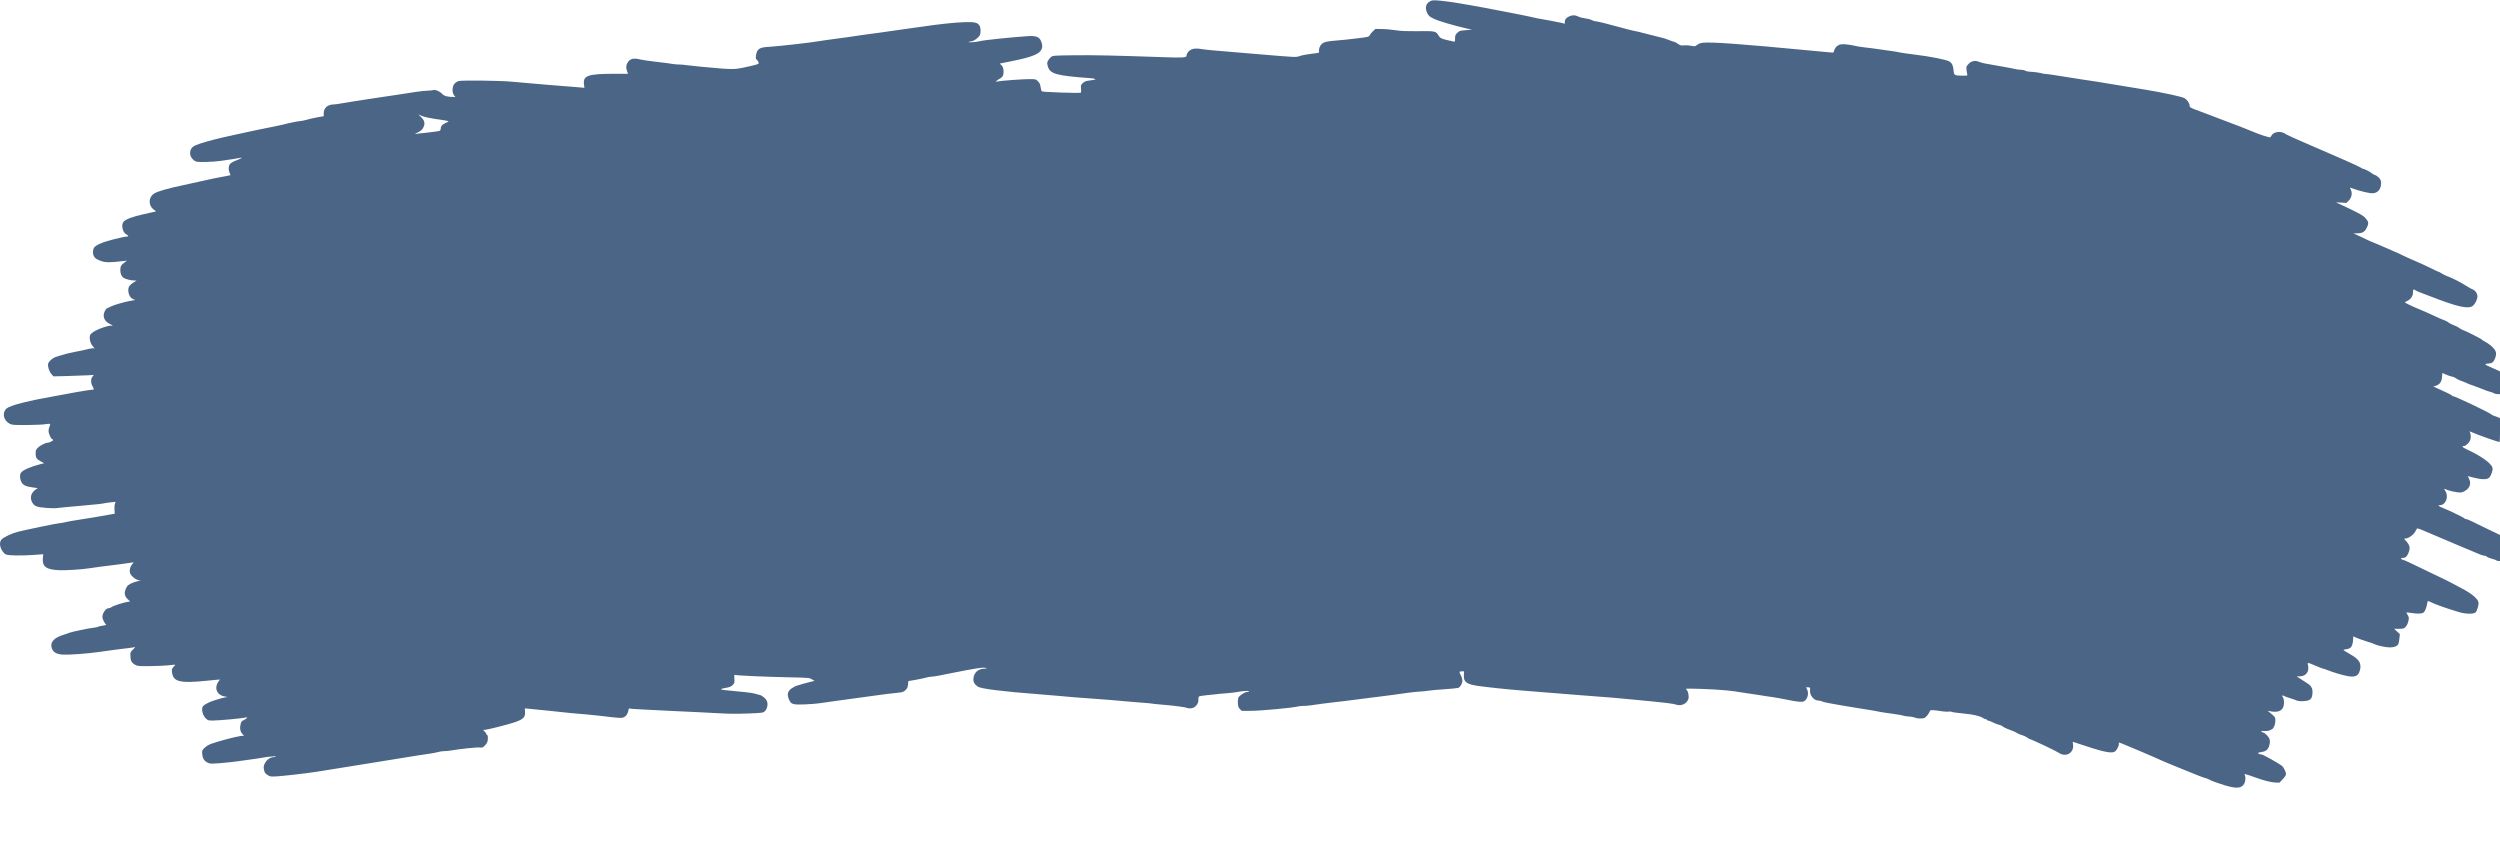 <?xml version="1.0" standalone="no"?>
<!DOCTYPE svg PUBLIC "-//W3C//DTD SVG 20010904//EN"
 "http://www.w3.org/TR/2001/REC-SVG-20010904/DTD/svg10.dtd">
<svg version="1.0" xmlns="http://www.w3.org/2000/svg"
 width="3761pt" height="1269pt" viewBox="0 0 3761 1269"
 preserveAspectRatio="xMidYMid meet">
<g transform="translate(0,1269) scale(0.1,-0.1)"
fill="#4B6587" stroke="none">
<path d="M21524 12676 c-73 -32 -93 -104 -51 -186 19 -39 33 -50 97 -82 69
-34 304 -103 500 -148 l75 -17 -94 -7 c-89 -7 -97 -10 -128 -41 -29 -29 -33
-40 -33 -85 0 -44 -2 -51 -17 -46 -10 3 -50 12 -89 20 -94 20 -120 33 -143 72
-39 66 -47 68 -310 65 -180 -1 -260 2 -336 14 -55 9 -146 18 -202 18 l-102 2
-36 -35 c-20 -19 -43 -47 -50 -61 -13 -24 -21 -26 -197 -47 -101 -13 -239 -27
-308 -32 -138 -11 -184 -22 -217 -53 -27 -24 -47 -80 -39 -110 5 -22 2 -23
-107 -35 -62 -7 -141 -21 -177 -33 -73 -23 -22 -25 -690 31 -390 33 -478 41
-595 50 -71 6 -155 15 -186 20 -117 21 -175 8 -218 -46 -12 -15 -21 -37 -21
-49 0 -32 -43 -36 -345 -25 -730 25 -1029 32 -1332 29 -316 -4 -333 -5 -360
-25 -15 -11 -36 -37 -46 -56 -17 -34 -17 -40 -2 -90 32 -110 131 -137 628
-173 93 -7 113 -19 47 -29 -22 -3 -59 -9 -82 -12 -27 -4 -52 -17 -71 -36 -28
-27 -29 -33 -24 -84 4 -41 2 -56 -8 -60 -7 -3 -140 -1 -295 4 -219 7 -284 12
-290 22 -5 8 -12 37 -16 64 -5 38 -14 58 -39 83 -33 33 -33 33 -132 33 -101 0
-434 -25 -481 -36 -27 -7 -27 -7 -7 12 12 11 34 26 50 34 42 22 57 56 52 118
-3 41 -10 59 -30 80 l-27 26 160 32 c295 59 416 102 458 164 27 40 28 84 3
143 -28 65 -77 82 -209 73 -256 -18 -668 -61 -717 -76 -43 -13 -185 -22 -160
-11 11 5 29 10 41 10 34 1 111 59 125 93 17 41 14 114 -7 145 -28 44 -72 54
-217 50 -151 -4 -428 -34 -672 -72 -49 -7 -128 -19 -175 -24 -47 -6 -148 -20
-225 -32 -77 -11 -171 -24 -210 -30 -38 -5 -99 -13 -135 -18 -36 -5 -101 -14
-145 -20 -44 -6 -123 -18 -175 -26 -94 -14 -267 -38 -365 -50 -27 -3 -72 -10
-100 -15 -95 -18 -560 -71 -703 -81 -152 -9 -183 -18 -215 -60 -21 -29 -35
-117 -21 -128 5 -3 18 -19 28 -35 23 -37 20 -38 -119 -71 -196 -46 -240 -50
-418 -37 -203 16 -451 40 -540 52 -37 6 -90 10 -117 10 -27 0 -71 4 -97 9 -26
6 -133 19 -238 31 -104 12 -215 28 -246 36 -102 25 -150 12 -188 -49 -24 -39
-26 -76 -7 -129 l14 -38 -202 0 c-400 0 -476 -26 -461 -158 l7 -53 -64 6 c-35
3 -259 21 -498 40 -239 20 -478 40 -530 46 -145 16 -754 24 -800 10 -21 -6
-50 -25 -64 -42 -35 -41 -37 -132 -5 -173 l20 -26 -33 1 c-94 2 -138 15 -171
51 -32 35 -106 66 -127 53 -6 -3 -49 -8 -98 -10 -77 -4 -192 -19 -507 -70 -49
-8 -108 -16 -130 -19 -22 -3 -96 -14 -165 -25 -69 -11 -190 -29 -270 -41 -80
-12 -178 -28 -218 -36 -40 -8 -89 -14 -110 -15 -93 -1 -152 -53 -152 -134 l0
-43 -97 -17 c-54 -10 -125 -26 -158 -36 -33 -10 -73 -19 -88 -19 -29 0 -177
-30 -277 -56 -30 -7 -80 -18 -110 -24 -74 -13 -418 -85 -555 -116 -60 -13
-162 -36 -225 -50 -183 -42 -346 -88 -418 -120 -57 -25 -82 -63 -82 -123 0
-48 47 -109 94 -122 42 -12 243 -6 361 10 137 19 282 41 305 47 44 10 8 -11
-67 -40 -43 -16 -81 -38 -93 -53 -24 -30 -26 -86 -6 -134 l14 -34 -56 -12
c-32 -6 -86 -17 -122 -23 -36 -6 -121 -24 -190 -40 -69 -16 -224 -50 -345 -76
-232 -49 -379 -91 -433 -124 -93 -57 -94 -185 -3 -247 32 -22 32 -22 9 -28
-12 -3 -92 -21 -177 -40 -157 -35 -248 -69 -288 -107 -45 -42 -22 -162 36
-193 40 -20 39 -35 -1 -35 -18 0 -108 -20 -199 -43 -178 -46 -273 -90 -290
-135 -25 -65 -4 -134 48 -161 89 -45 143 -53 275 -41 68 6 137 13 153 16 29 6
29 5 -12 -25 -52 -38 -63 -58 -63 -116 0 -53 19 -95 52 -117 26 -17 113 -38
161 -38 l32 0 -47 -30 c-58 -37 -78 -65 -78 -112 0 -63 28 -118 69 -136 l36
-15 -79 -14 c-87 -15 -249 -63 -293 -86 -15 -9 -36 -18 -45 -21 -28 -8 -58
-67 -58 -111 0 -55 33 -100 95 -130 49 -23 49 -23 18 -24 -73 -2 -243 -67
-292 -112 -26 -23 -31 -35 -31 -74 0 -48 19 -95 53 -132 l20 -23 -29 0 c-16 0
-54 -7 -84 -15 -30 -8 -115 -26 -188 -40 -74 -14 -157 -34 -185 -45 -29 -10
-65 -21 -82 -25 -49 -10 -122 -69 -130 -105 -10 -44 11 -111 47 -155 l31 -37
211 5 c116 3 253 8 304 11 l93 6 -20 -26 c-29 -37 -27 -98 4 -151 14 -27 19
-43 12 -43 -25 -1 -156 -21 -257 -39 -58 -11 -170 -32 -250 -46 -484 -85 -745
-151 -803 -202 -70 -63 -45 -180 49 -228 36 -18 57 -20 259 -19 121 1 247 6
279 13 33 6 64 7 68 3 5 -5 2 -22 -7 -38 -8 -16 -15 -45 -15 -64 0 -42 33
-118 55 -126 8 -3 15 -9 15 -13 0 -12 -57 -41 -82 -41 -35 0 -119 -44 -153
-79 -26 -28 -30 -40 -29 -86 0 -63 16 -85 84 -120 l45 -23 -45 -11 c-164 -43
-275 -91 -305 -133 -20 -30 -19 -84 4 -134 23 -51 67 -73 172 -87 l77 -10 -31
-21 c-72 -50 -92 -126 -51 -197 33 -56 68 -69 210 -80 70 -5 134 -7 143 -4 9
2 75 9 146 15 72 6 195 17 275 25 80 7 174 17 210 20 36 3 83 10 105 15 22 5
68 11 102 14 l62 6 -11 -31 c-6 -16 -8 -56 -6 -89 l4 -58 -55 -10 c-122 -23
-345 -60 -526 -88 -55 -8 -126 -21 -158 -29 -32 -8 -71 -15 -85 -15 -32 0
-521 -101 -636 -131 -89 -23 -206 -78 -242 -114 -43 -43 -27 -137 33 -202 25
-27 37 -31 103 -36 86 -7 262 -3 397 8 l93 8 -6 -64 c-10 -124 52 -169 244
-177 111 -4 336 10 457 29 85 13 275 39 370 49 44 5 109 14 145 19 36 5 85 12
109 16 l43 6 -25 -31 c-29 -35 -43 -87 -32 -127 10 -40 78 -101 122 -109 l38
-7 -50 -12 c-71 -17 -138 -50 -153 -76 -51 -82 -47 -145 13 -197 l33 -30 -31
-5 c-61 -8 -222 -60 -246 -78 -13 -11 -34 -19 -47 -19 -42 0 -94 -74 -94 -134
0 -27 34 -96 53 -108 14 -9 -1 -14 -63 -23 -24 -3 -49 -10 -55 -14 -5 -5 -35
-11 -65 -14 -65 -6 -336 -63 -365 -76 -11 -5 -50 -18 -86 -30 -136 -41 -198
-102 -186 -178 13 -77 63 -113 168 -121 88 -6 371 14 544 39 186 27 341 47
445 59 47 6 92 12 100 15 8 3 -4 -12 -27 -34 -39 -37 -43 -44 -42 -88 0 -78
18 -114 68 -142 41 -23 50 -24 231 -22 103 1 221 6 261 11 41 5 84 10 97 10
22 0 22 -1 7 -16 -40 -40 -46 -58 -35 -115 23 -125 128 -149 490 -113 80 7
164 15 186 18 l42 3 -24 -34 c-66 -97 -20 -201 97 -221 l44 -8 -45 -7 c-43 -7
-182 -50 -225 -69 -53 -24 -89 -47 -102 -63 -28 -40 -7 -133 42 -182 31 -31
36 -33 107 -33 100 1 455 34 498 46 23 7 24 6 11 -10 -8 -9 -29 -23 -47 -31
-26 -11 -35 -22 -44 -57 -16 -59 -7 -115 25 -148 l26 -27 -58 -7 c-65 -7 -347
-83 -439 -117 -35 -13 -75 -38 -98 -61 -37 -37 -38 -40 -34 -93 6 -66 29 -102
82 -129 35 -17 48 -17 189 -7 84 7 195 18 247 26 52 8 149 21 215 30 66 9 144
20 173 26 79 16 202 26 202 17 0 -4 -14 -8 -30 -8 -58 0 -116 -45 -144 -111
-11 -27 -12 -45 -4 -82 8 -40 17 -52 51 -75 45 -30 56 -31 252 -12 183 17 464
53 585 75 41 8 167 28 280 45 113 17 309 49 435 70 201 34 432 71 710 115 44
7 121 18 170 25 50 7 110 19 134 26 25 8 68 14 96 14 29 0 75 4 102 10 115 21
390 50 428 45 35 -6 45 -3 72 22 18 15 37 41 43 56 13 36 13 107 0 107 -5 0
-10 5 -10 12 0 7 -12 25 -27 40 l-27 28 27 0 c31 0 345 79 437 110 143 48 174
78 168 161 l-3 52 75 -7 c41 -3 185 -18 320 -32 273 -30 342 -37 545 -53 77
-7 169 -16 205 -21 105 -15 256 -30 299 -30 54 0 95 35 110 96 l12 46 47 -6
c26 -3 290 -17 587 -31 297 -13 628 -30 735 -36 136 -8 263 -9 422 -3 220 9
227 10 252 33 36 34 51 94 37 143 -13 43 -70 94 -115 104 -17 3 -51 12 -76 20
-38 12 -167 26 -440 51 -83 7 -81 20 5 34 63 11 82 19 107 44 28 28 29 34 26
93 -4 60 -3 63 16 58 39 -10 450 -28 781 -35 326 -7 330 -7 370 -31 l39 -24
-54 -12 c-30 -7 -80 -20 -110 -29 -30 -9 -74 -22 -97 -29 -23 -6 -62 -26 -87
-44 -57 -41 -69 -91 -37 -164 32 -75 55 -82 241 -75 85 4 182 11 215 17 33 6
161 23 285 40 124 16 324 43 445 61 121 17 254 35 295 40 41 4 113 12 159 17
74 9 87 13 114 41 25 24 33 42 37 83 l5 52 102 17 c57 10 127 25 157 33 30 9
70 16 88 16 19 0 79 9 134 20 54 11 122 24 149 30 386 77 502 95 535 81 23 -9
21 -10 -18 -10 -92 -2 -155 -54 -167 -140 -8 -56 10 -92 64 -130 46 -33 372
-74 926 -116 110 -8 245 -20 300 -25 55 -6 156 -15 225 -20 468 -34 687 -51
765 -60 50 -5 156 -14 236 -20 81 -5 153 -12 160 -14 8 -3 75 -10 149 -16 188
-15 370 -39 393 -52 11 -5 38 -7 63 -3 57 8 106 70 102 127 -1 21 3 43 9 49 6
6 57 15 114 20 57 5 115 11 129 13 14 3 88 10 165 16 77 6 156 15 175 20 62
15 170 21 170 10 0 -5 -13 -10 -28 -10 -37 0 -121 -56 -134 -89 -5 -14 -8 -52
-6 -84 4 -47 10 -63 31 -85 l28 -27 147 1 c145 1 629 46 694 65 18 5 56 9 85
9 54 0 163 13 268 31 33 5 121 16 195 24 74 8 218 25 320 39 102 14 262 34
355 45 169 21 225 28 425 57 58 8 139 17 180 19 41 2 104 8 140 14 36 6 146
16 245 22 99 7 190 16 202 20 32 12 63 67 63 111 0 21 -11 57 -25 81 -13 25
-21 47 -18 51 4 3 20 6 37 6 l31 0 -3 -58 c-6 -97 38 -133 191 -158 112 -18
498 -59 702 -74 83 -6 222 -17 310 -25 88 -8 342 -28 565 -45 381 -28 587 -45
845 -71 447 -43 533 -54 582 -70 76 -25 155 12 182 83 13 35 0 112 -24 138
-18 20 -17 20 51 20 202 -1 549 -21 657 -39 67 -11 174 -27 237 -36 63 -9 138
-20 165 -25 28 -5 102 -17 165 -25 63 -9 169 -28 235 -42 153 -32 226 -39 254
-23 54 28 77 120 46 180 l-16 30 31 0 c31 0 33 -5 30 -53 -4 -72 60 -147 127
-147 19 0 44 -6 56 -14 12 -8 137 -33 277 -56 140 -23 293 -49 340 -56 47 -8
114 -19 150 -24 36 -6 81 -15 100 -19 19 -5 96 -17 170 -26 74 -10 155 -23
179 -31 25 -8 66 -14 92 -14 25 0 63 -7 82 -15 43 -18 116 -20 151 -4 24 11
65 64 79 102 7 19 42 18 190 -5 37 -5 79 -7 93 -4 13 4 33 2 43 -3 10 -6 90
-17 177 -25 155 -15 249 -37 301 -71 12 -8 29 -15 38 -15 8 0 15 -4 15 -10 0
-5 8 -10 18 -10 9 0 42 -13 73 -29 31 -15 72 -31 91 -35 20 -3 45 -15 58 -26
12 -10 43 -27 69 -36 79 -28 125 -48 151 -66 14 -9 45 -22 70 -28 25 -7 59
-23 77 -36 17 -13 35 -24 39 -24 20 0 395 -177 433 -204 110 -79 241 0 216
131 -3 18 -4 33 -2 33 2 0 91 -29 198 -65 296 -98 406 -116 447 -72 27 28 55
95 48 113 -7 19 -4 18 88 -20 45 -19 137 -58 206 -86 69 -29 163 -69 210 -90
121 -55 244 -108 325 -140 39 -15 113 -45 165 -67 142 -60 306 -123 320 -123
7 0 29 -9 49 -20 37 -21 107 -46 221 -82 188 -58 267 -51 305 28 17 36 20 97
5 124 -9 16 -7 17 23 9 17 -4 70 -22 117 -39 142 -52 252 -80 318 -83 l63 -2
50 52 c33 35 49 60 49 78 0 25 -27 85 -52 115 -23 27 -293 180 -319 180 -24 0
-49 10 -49 21 0 4 23 11 51 15 70 9 104 40 120 108 9 41 9 61 0 89 -12 36 -74
97 -97 97 -6 0 -17 6 -23 14 -9 11 -2 12 40 8 30 -3 61 0 77 8 15 7 34 16 42
19 26 13 50 74 50 127 0 47 -3 55 -38 85 -20 19 -48 42 -62 52 -20 14 -21 17
-5 12 11 -4 43 -9 71 -12 108 -11 164 36 164 138 0 34 -6 63 -16 77 -21 30
-13 37 23 19 15 -8 55 -23 88 -32 33 -10 75 -24 94 -33 24 -10 56 -13 108 -10
98 7 124 30 131 114 6 69 -13 112 -67 147 -20 13 -66 43 -103 67 -38 24 -68
44 -68 44 0 1 21 1 48 1 91 0 145 70 124 163 -12 51 -17 51 125 -9 51 -21 98
-39 104 -39 5 0 31 -9 57 -19 82 -34 240 -81 311 -93 99 -17 146 -2 172 55 10
23 19 61 19 85 0 79 -36 122 -167 197 -46 25 -85 50 -88 55 -2 4 16 10 41 13
24 2 54 13 64 22 24 22 40 75 40 134 0 34 3 41 13 33 13 -11 158 -64 239 -87
25 -7 57 -19 69 -26 41 -21 170 -49 231 -49 63 0 111 18 127 49 6 10 13 48 17
85 l7 66 -43 40 -43 40 72 0 c68 0 75 2 101 30 18 19 33 51 41 85 11 49 10 56
-10 91 -12 20 -20 38 -19 40 2 1 43 -3 91 -10 81 -12 137 -10 165 8 19 11 44
69 53 120 4 27 10 51 13 53 2 2 22 -5 45 -16 68 -35 239 -95 431 -152 90 -27
213 -29 240 -4 26 24 53 117 45 155 -12 55 -105 132 -253 209 -75 39 -148 78
-162 86 -14 8 -50 26 -80 41 -30 14 -109 52 -175 84 -353 171 -437 210 -460
216 -41 10 -48 29 -10 30 43 1 63 18 86 72 32 75 25 114 -34 182 l-31 35 37 6
c47 7 122 70 138 114 8 20 20 35 29 35 8 0 44 -13 80 -29 207 -89 430 -184
530 -225 63 -26 140 -58 170 -71 150 -66 200 -85 223 -85 13 0 30 -6 36 -14 7
-8 41 -22 77 -32 36 -9 67 -21 70 -26 3 -4 16 -8 30 -8 l24 0 0 195 0 196
-167 80 c-93 45 -203 98 -246 120 -43 21 -87 39 -97 39 -10 0 -22 5 -26 11 -7
12 -229 120 -327 158 -66 27 -80 41 -40 41 84 0 134 124 83 208 -26 42 -25 45
8 28 36 -18 162 -46 210 -46 26 0 53 10 84 30 68 45 86 111 50 181 l-18 36 90
-23 c117 -30 194 -31 229 -4 30 24 63 116 54 151 -18 70 -175 182 -400 284
-55 26 -67 45 -26 45 23 0 76 51 90 87 12 33 11 90 -2 115 -10 19 -9 20 7 13
124 -54 408 -154 437 -155 4 0 7 80 7 179 l0 179 -49 21 c-27 11 -53 21 -57
21 -4 0 -15 7 -24 15 -32 29 -549 275 -578 275 -6 0 -12 3 -14 8 -3 8 -89 51
-207 103 l-74 33 42 14 c56 19 84 60 89 133 l4 57 53 -23 c29 -13 70 -27 91
-31 22 -3 48 -15 59 -25 12 -10 46 -27 76 -38 31 -10 64 -23 75 -29 30 -15 64
-29 129 -50 33 -12 92 -34 131 -50 38 -16 86 -33 105 -37 18 -4 44 -13 56 -21
12 -8 38 -14 58 -14 l35 0 0 171 0 170 -82 38 c-46 21 -95 43 -110 49 -39 16
-35 32 10 32 56 0 84 20 104 70 30 79 24 114 -27 169 -25 27 -72 63 -104 80
-33 17 -61 35 -63 40 -3 10 -248 134 -288 146 -14 4 -39 19 -56 32 -17 13 -53
31 -80 40 -27 9 -61 26 -76 39 -15 12 -44 28 -65 35 -21 6 -90 36 -153 66 -63
30 -152 70 -197 88 -129 53 -243 107 -243 115 0 4 14 13 30 20 51 21 90 74 90
124 0 50 7 61 29 43 9 -8 48 -25 86 -40 39 -14 106 -40 150 -57 400 -156 565
-193 632 -144 37 27 73 99 73 145 0 42 -36 93 -73 105 -12 3 -56 28 -97 54
-89 56 -217 121 -281 143 -26 9 -63 27 -84 41 -21 15 -42 26 -48 26 -6 0 -53
22 -106 49 -53 27 -161 77 -241 111 -80 34 -170 75 -200 90 -30 16 -82 40
-115 53 -33 14 -111 48 -174 76 -63 28 -124 53 -135 57 -19 5 -105 44 -256
117 l-55 26 53 0 c83 1 115 20 147 85 33 67 29 90 -23 148 -29 32 -77 60 -217
128 -99 48 -193 92 -210 98 -22 7 -8 8 57 4 l87 -5 35 35 c43 43 56 106 33
160 l-15 36 71 -25 c77 -26 176 -51 242 -60 90 -12 155 48 155 144 0 44 -5 58
-30 87 -17 18 -43 37 -58 41 -15 3 -36 15 -47 25 -23 21 -117 70 -135 70 -7 0
-24 8 -38 19 -15 10 -117 58 -227 106 -110 48 -234 102 -275 120 -41 18 -151
66 -245 106 -93 40 -201 87 -240 105 -38 18 -81 38 -95 44 -14 5 -41 20 -60
32 -69 42 -175 22 -202 -38 -9 -19 -17 -24 -32 -20 -56 14 -126 37 -171 55
-212 87 -349 140 -465 182 -74 27 -144 54 -155 59 -11 5 -63 25 -115 44 -52
18 -139 51 -192 72 -90 34 -98 40 -98 64 0 35 -37 89 -76 112 -39 23 -327 85
-589 128 -120 19 -232 38 -455 75 -149 26 -392 64 -505 80 -60 9 -146 22 -190
30 -138 24 -361 56 -371 54 -5 -1 -16 0 -24 4 -26 10 -145 27 -191 27 -24 1
-55 7 -69 15 -14 8 -45 15 -70 15 -25 0 -63 5 -85 11 -22 6 -114 23 -205 39
-278 48 -289 50 -339 70 -64 25 -118 12 -162 -38 -29 -33 -31 -39 -25 -88 3
-29 9 -59 12 -68 5 -14 -5 -16 -72 -15 -125 2 -128 3 -135 81 -6 69 -24 108
-62 132 -45 28 -288 76 -537 106 -91 11 -184 25 -208 30 -24 6 -76 15 -115 20
-40 5 -135 19 -212 30 -77 11 -165 23 -195 25 -30 3 -75 9 -100 14 -146 32
-229 41 -271 32 -48 -11 -84 -46 -97 -94 -4 -16 -11 -29 -15 -29 -9 -1 -92 7
-357 32 -1015 97 -1481 131 -1604 116 -38 -5 -66 -16 -86 -32 -28 -24 -31 -25
-90 -13 -33 6 -82 9 -108 6 -41 -5 -54 -2 -91 24 -24 16 -49 29 -54 29 -6 0
-39 11 -74 25 -34 14 -82 30 -105 35 -24 5 -122 30 -218 55 -96 26 -197 50
-225 54 -27 5 -122 29 -210 54 -171 48 -330 87 -358 87 -10 0 -32 7 -48 16
-27 14 -57 21 -159 38 -14 3 -38 12 -55 20 -41 21 -88 20 -135 -4 -43 -22 -60
-46 -60 -83 l0 -25 -52 14 c-29 7 -107 22 -173 34 -141 23 -246 44 -302 59
-22 6 -75 17 -119 25 -43 8 -194 37 -334 65 -294 58 -631 117 -775 136 -179
23 -228 25 -261 11z m-15182 -1729 c39 -18 154 -41 306 -61 51 -7 95 -16 99
-19 3 -4 -17 -16 -44 -28 -50 -20 -73 -48 -73 -88 0 -10 -6 -23 -12 -28 -7 -5
-88 -17 -179 -27 -91 -9 -176 -19 -190 -22 -13 -3 4 8 38 25 50 26 65 39 83
76 29 59 16 108 -42 160 -22 21 -37 36 -32 33 5 -2 26 -12 46 -21z"/>
</g>
</svg>
